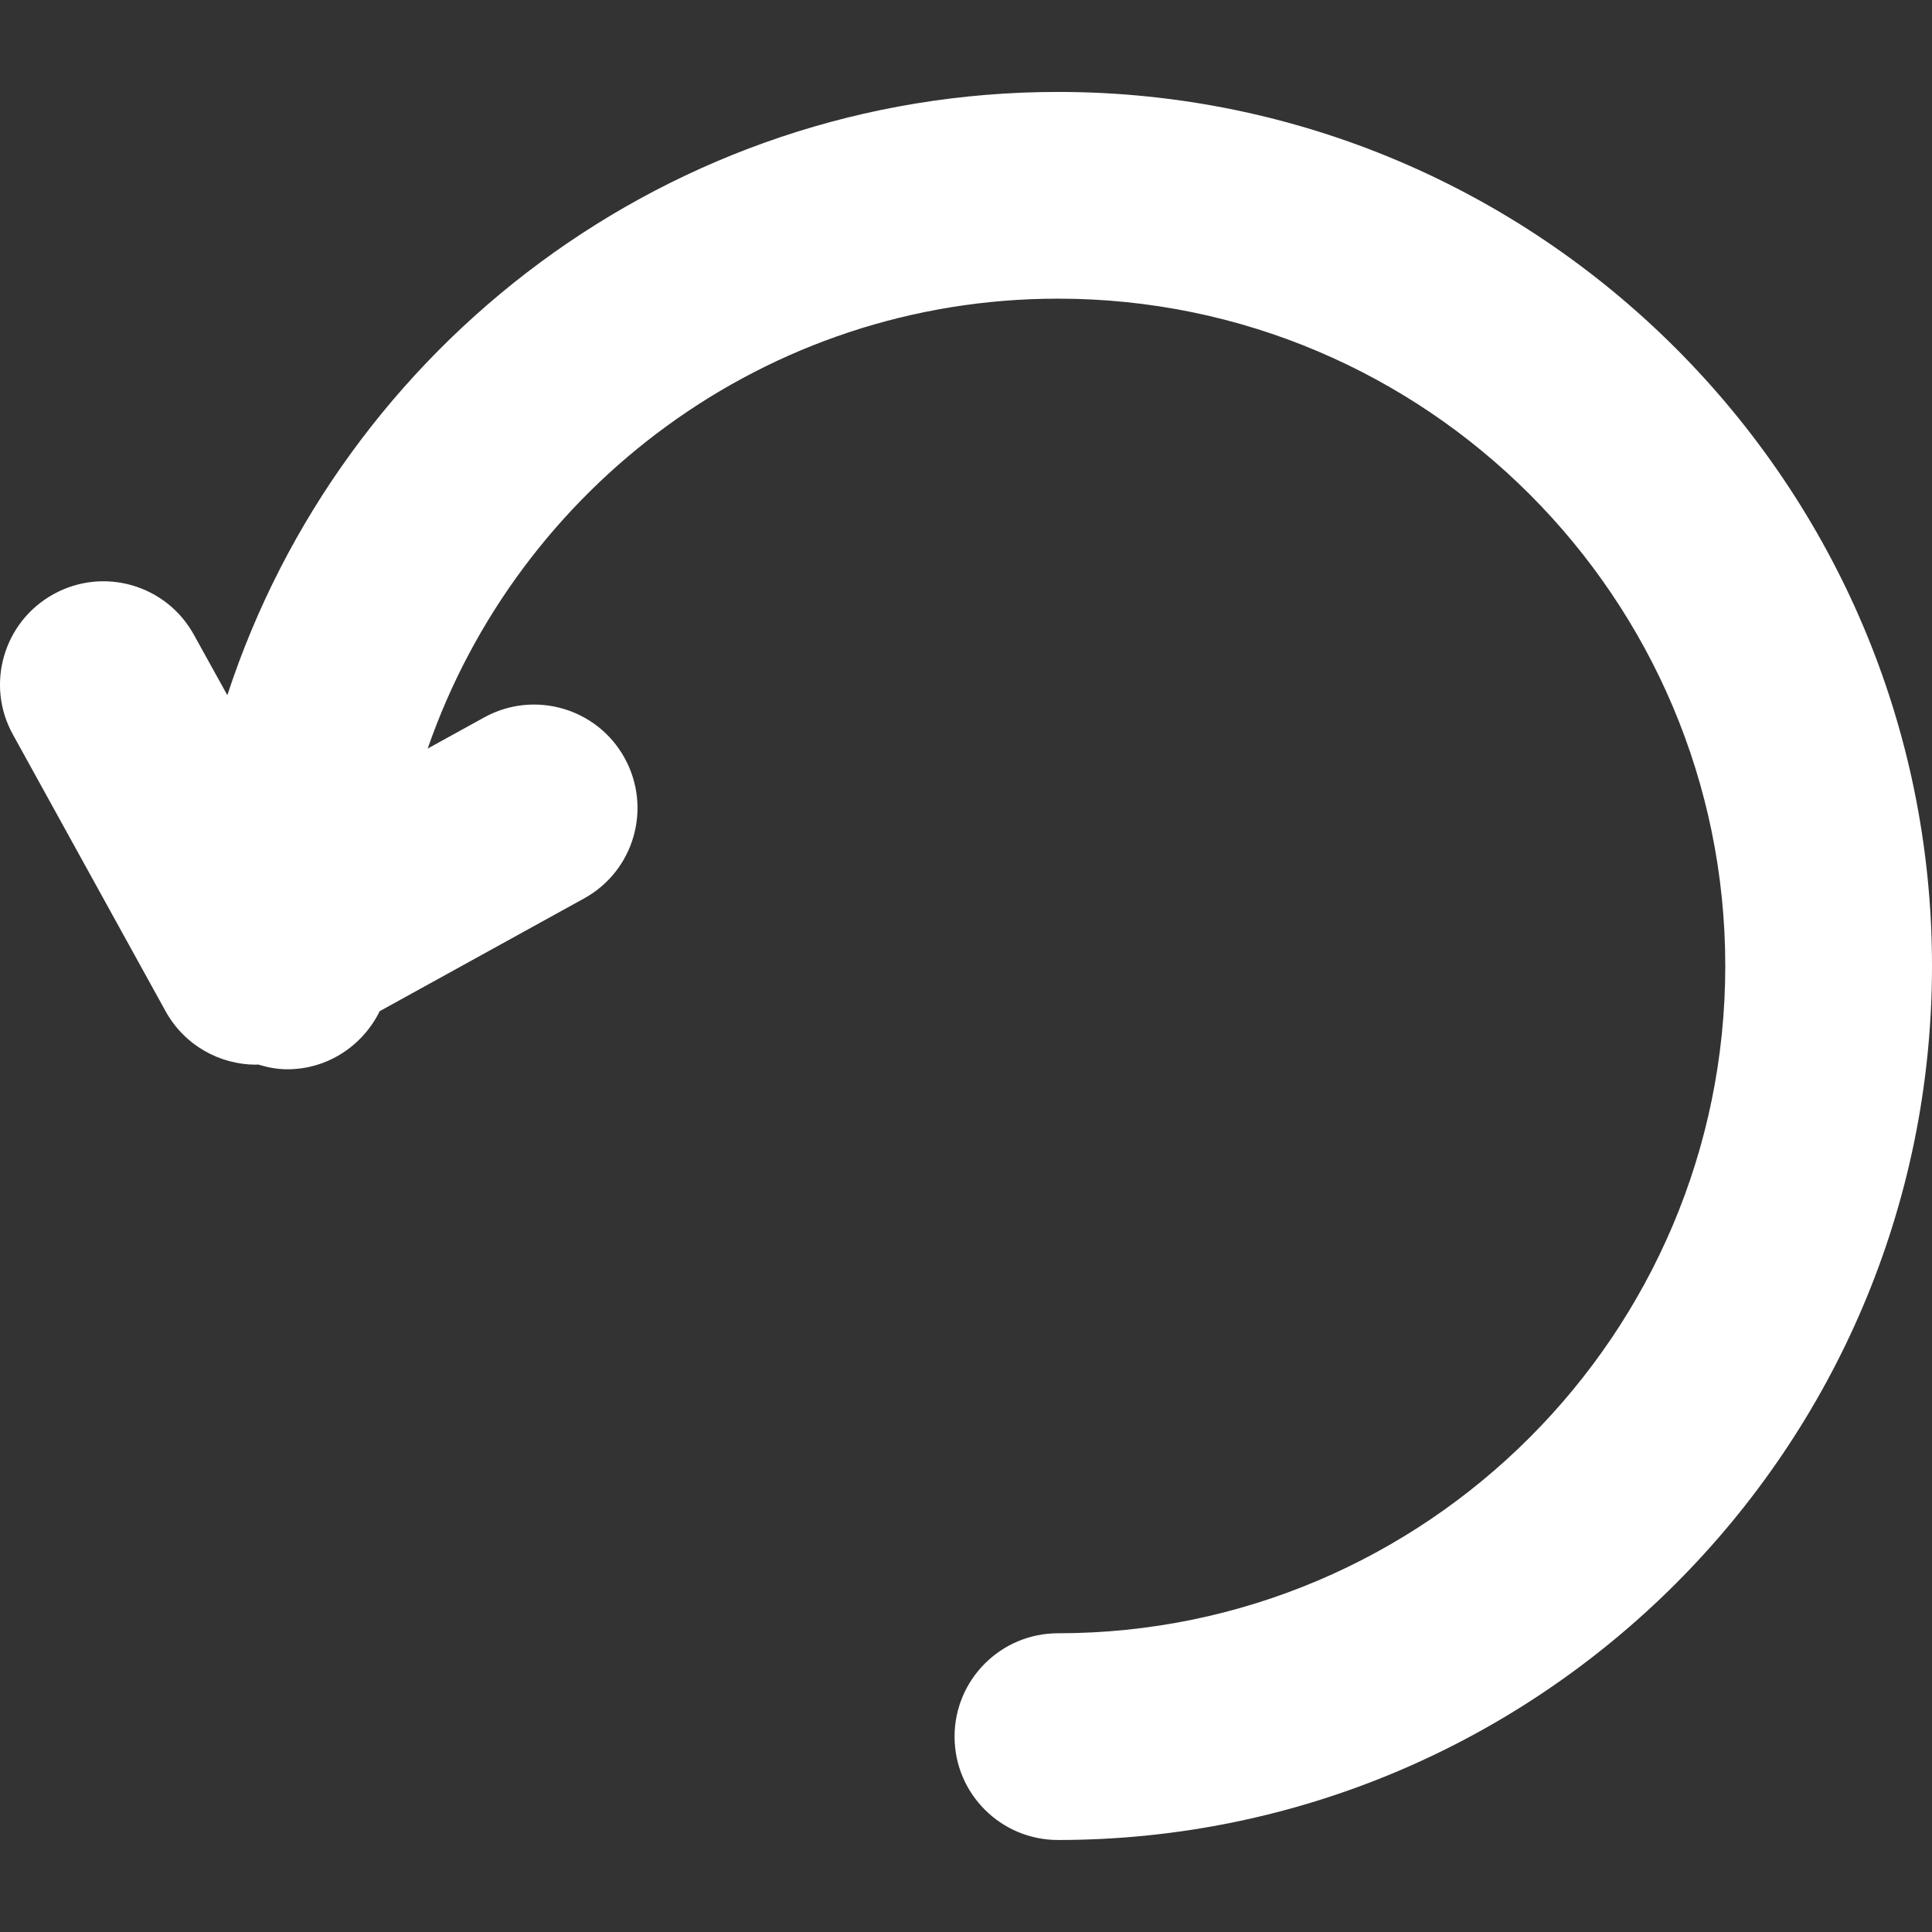 <svg width="24" height="24" viewBox="0 0 24 24" fill="none" xmlns="http://www.w3.org/2000/svg">
<rect x="0" y="0" width="24" height="24" fill="#333333" stroke="none"/>
<path d="M0.665 7.381C1.286 7.038 2.067 7.264 2.409 7.886L2.824 8.636C4.244 4.292 8.33 1.142 13.143 1.142C19.129 1.142 24 6.013 24 11.999C24 17.986 19.129 22.857 13.143 22.857C12.433 22.857 11.858 22.282 11.858 21.573C11.858 20.864 12.433 20.289 13.143 20.289C17.713 20.289 21.432 16.57 21.432 11.999C21.432 7.427 17.713 3.71 13.143 3.71C9.518 3.71 6.437 6.052 5.313 9.299L6.015 8.912C6.635 8.57 7.417 8.795 7.759 9.416C8.102 10.038 7.877 10.819 7.255 11.161L4.717 12.561C4.508 12.986 4.075 13.283 3.568 13.283C3.44 13.283 3.319 13.258 3.203 13.223C3.196 13.223 3.19 13.226 3.183 13.226C2.731 13.226 2.292 12.987 2.057 12.562L0.16 9.124C-0.183 8.505 0.043 7.724 0.665 7.381Z" fill="white"/>
</svg>
